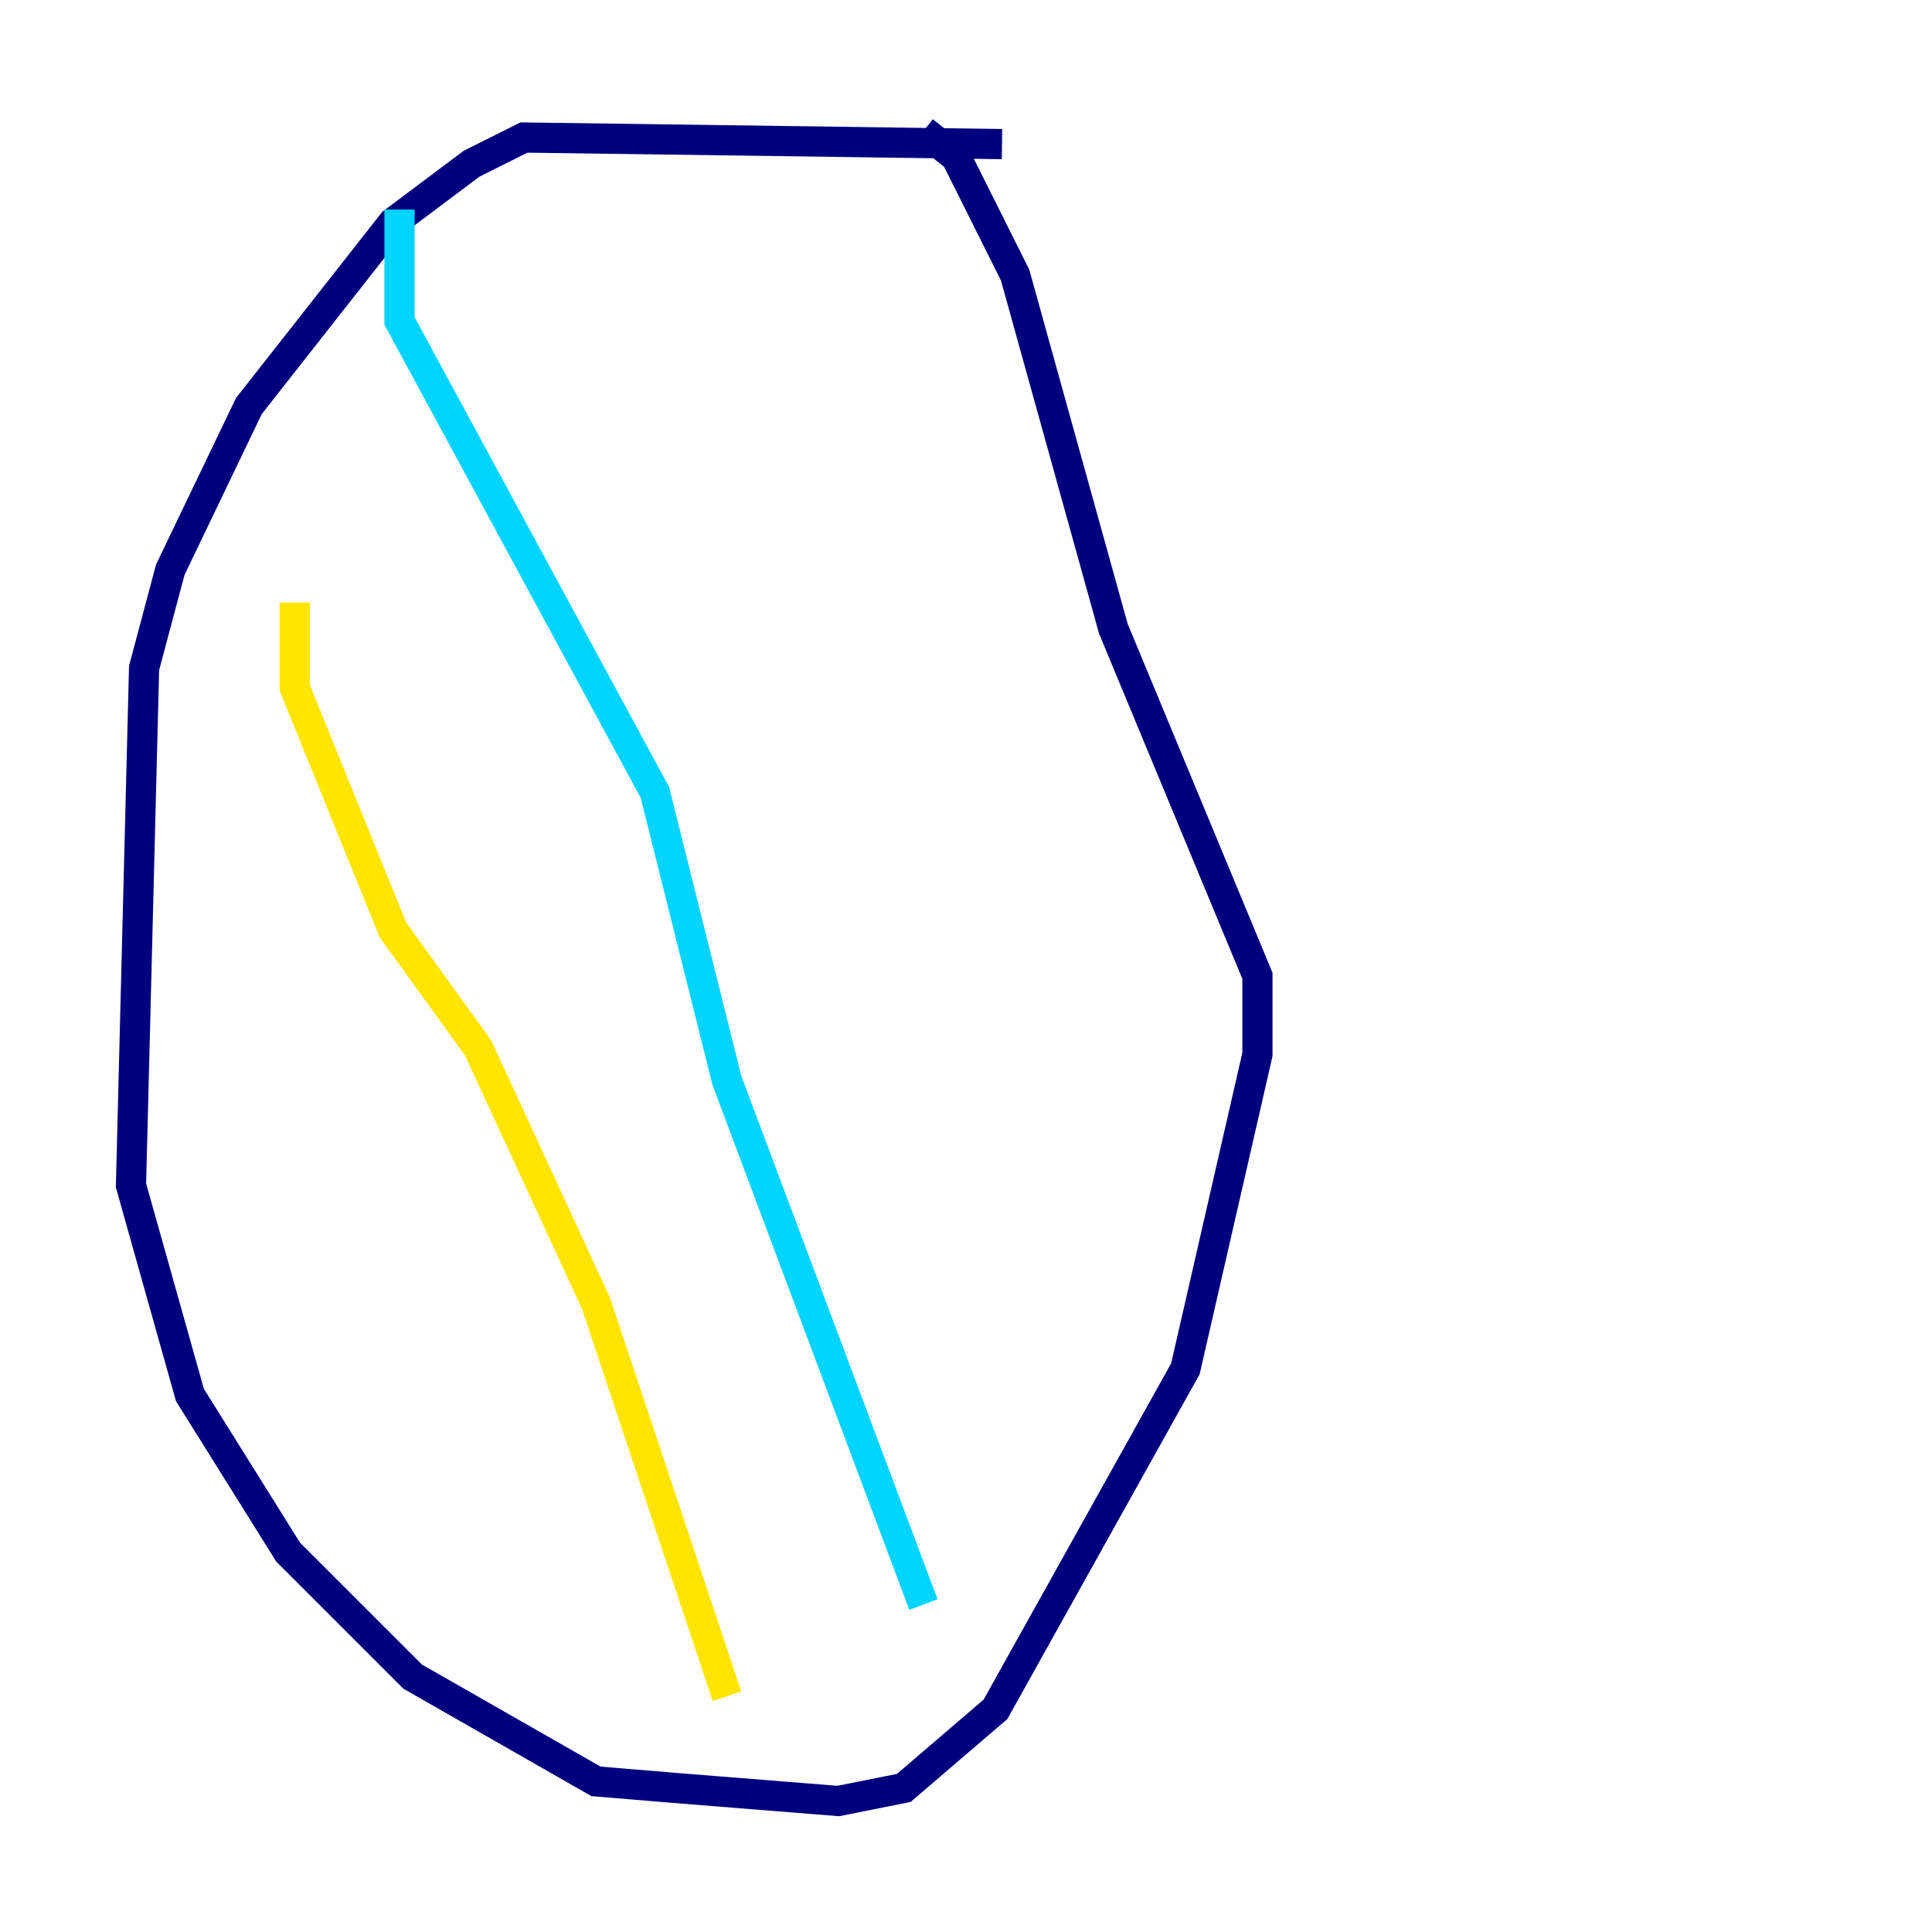 <?xml version="1.0" encoding="utf-8" ?>
<svg baseProfile="tiny" height="128" version="1.2" viewBox="0,0,128,128" width="128" xmlns="http://www.w3.org/2000/svg" xmlns:ev="http://www.w3.org/2001/xml-events" xmlns:xlink="http://www.w3.org/1999/xlink"><defs /><polyline fill="none" points="66.386,9.546 34.712,9.112 31.241,10.848 26.034,14.752 16.488,26.902 11.281,37.749 9.546,44.258 8.678,78.536 12.583,92.42 19.091,102.834 27.336,111.078 39.485,118.02 44.691,118.454 55.539,119.322 59.878,118.454 65.953,113.248 78.536,90.685 83.308,69.858 83.308,64.651 73.763,41.654 67.254,18.224 63.349,10.414 61.18,8.678" stroke="#00007f" stroke-width="2" /><polyline fill="none" points="26.468,13.885 26.468,21.261 43.39,52.502 48.163,71.593 61.18,106.305" stroke="#00d4ff" stroke-width="2" /><polyline fill="none" points="19.525,39.919 19.525,45.559 26.034,61.614 31.675,69.424 39.485,86.346 48.163,112.38" stroke="#ffe500" stroke-width="2" /><polyline fill="none" points="23.43,68.556 23.43,68.556" stroke="#7f0000" stroke-width="2" /></svg>